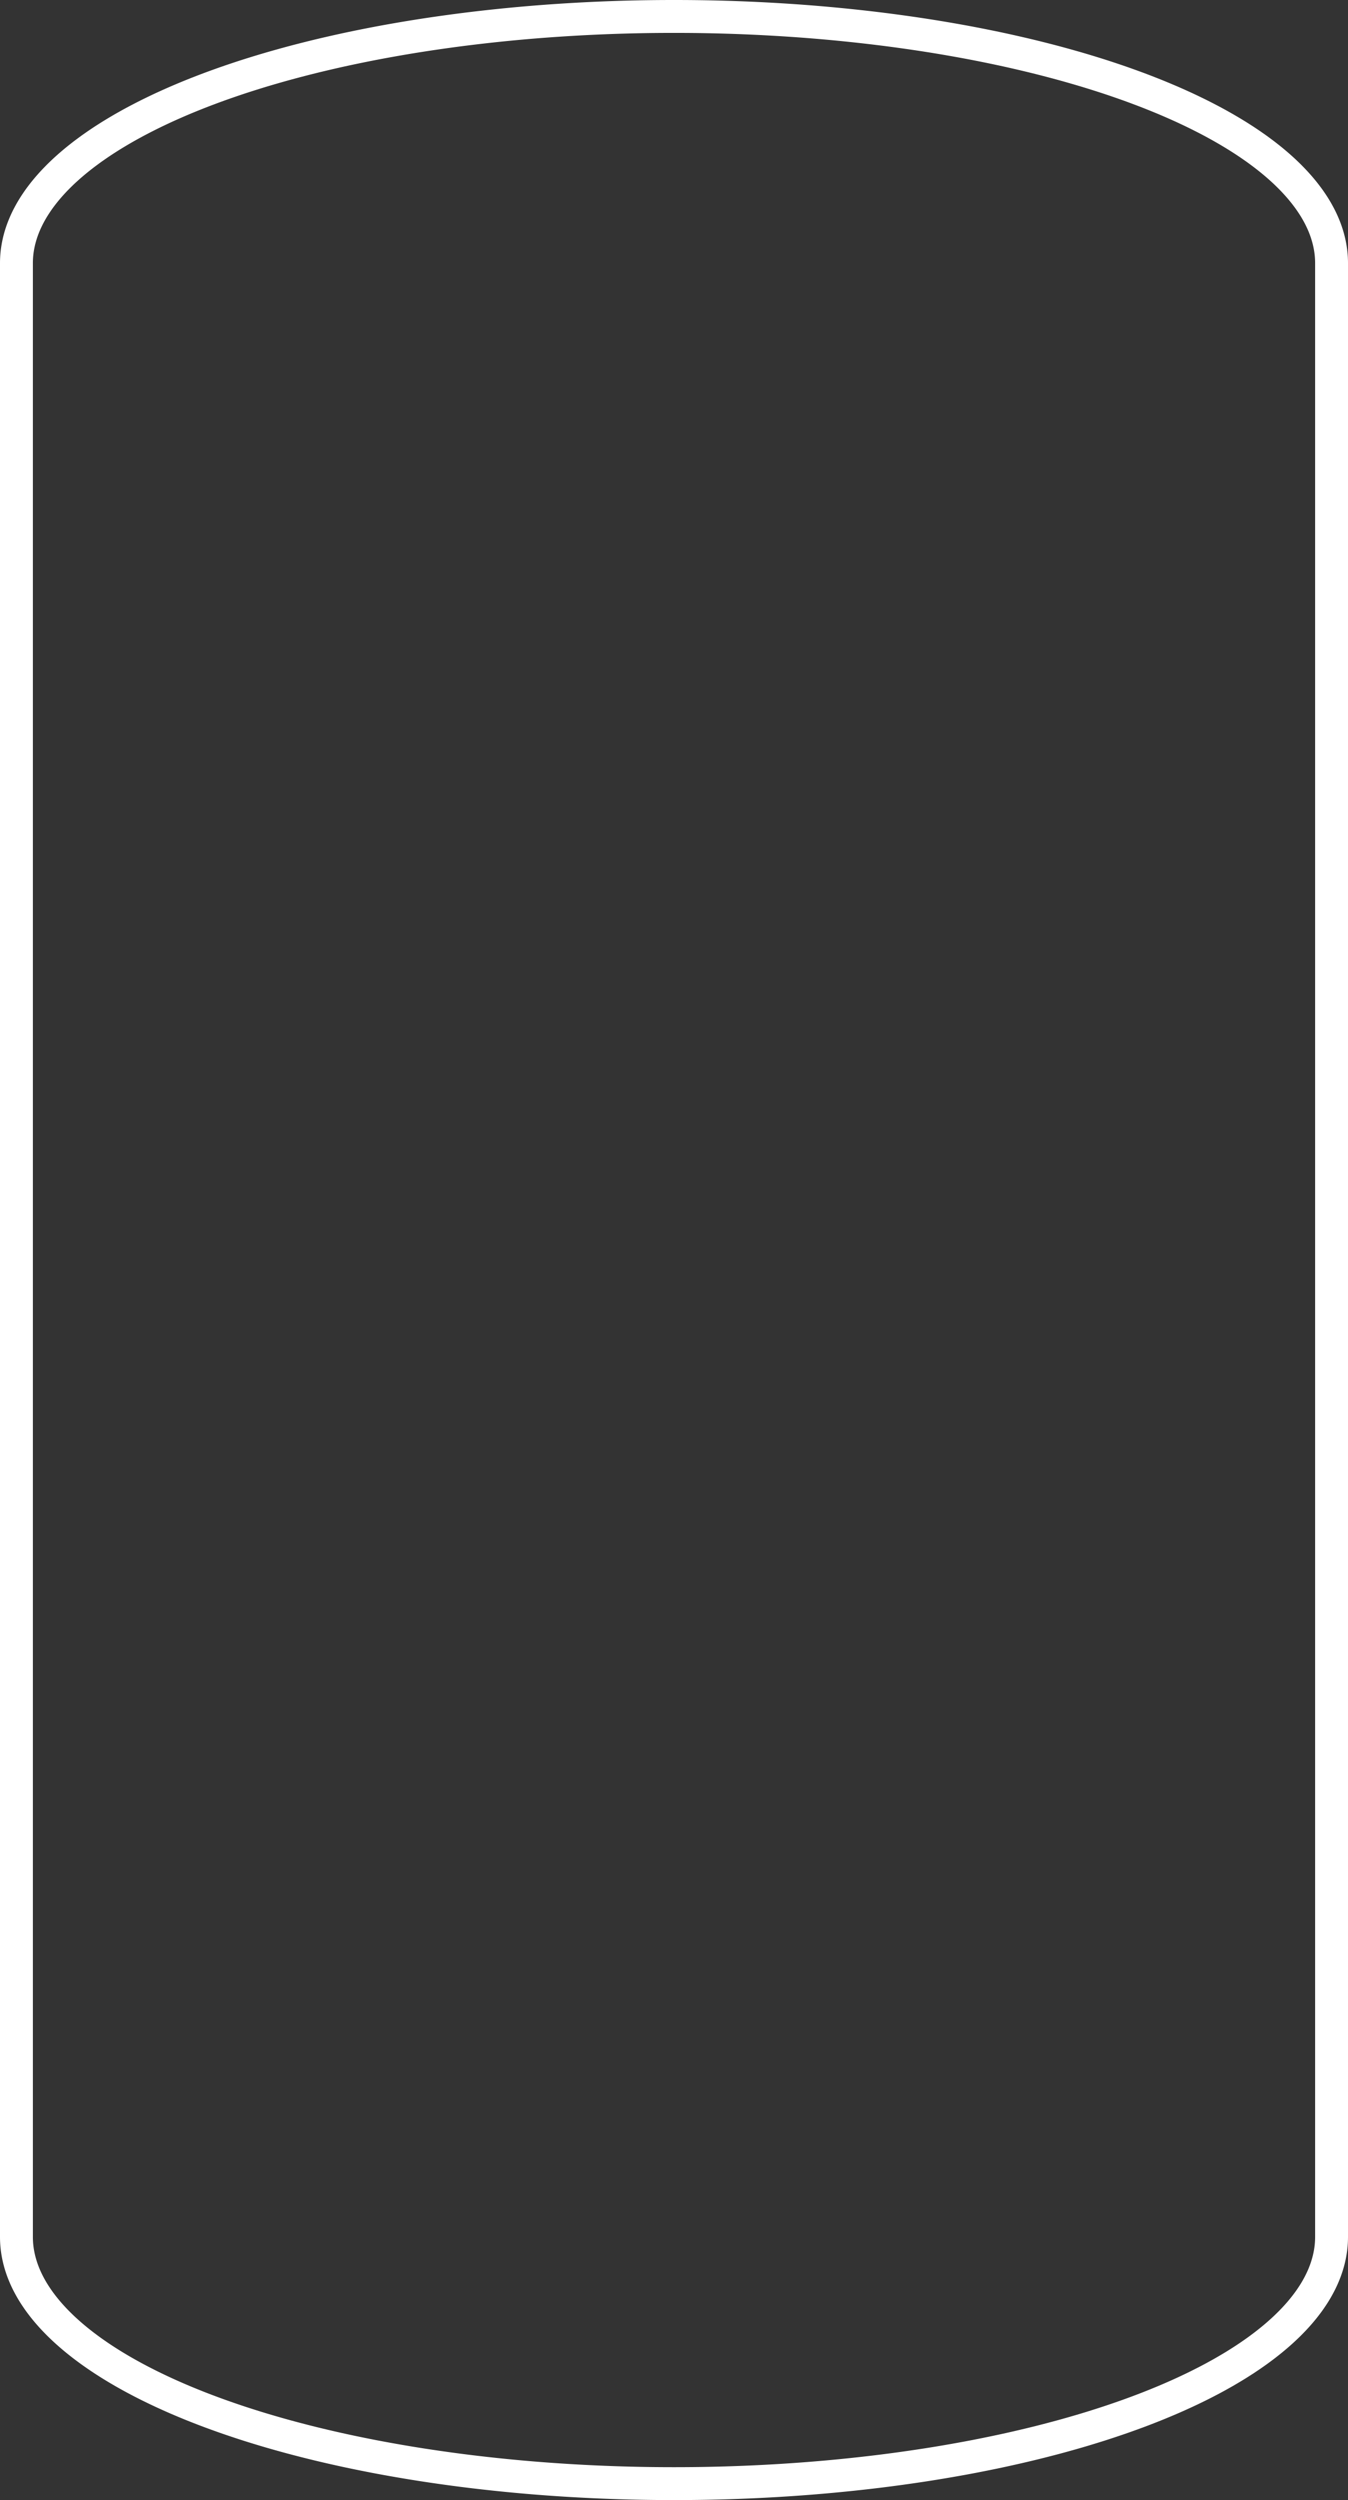 <?xml version="1.0" encoding="UTF-8" standalone="no"?>
<svg
   width="8.2"
   height="15.2"
   version="1.1"
   id="svg1"
   xmlns="http://www.w3.org/2000/svg"
   xmlns:svg="http://www.w3.org/2000/svg">
  <rect width="100%" height="100%" fill="#333333" stroke="none"/>
  <defs
     id="defs1" />
  <path
     id="path1"
     d="" />
  <path
     style="fill:none;stroke:#ffffff;stroke-width:0.2;stroke-linejoin:round"
     d="m 0.1,13.6 a 4,1.5 0 0 0 8,0 v -12 a 4,1.5 0 0 0 -8,0 z"
     id="path2" />
</svg>
